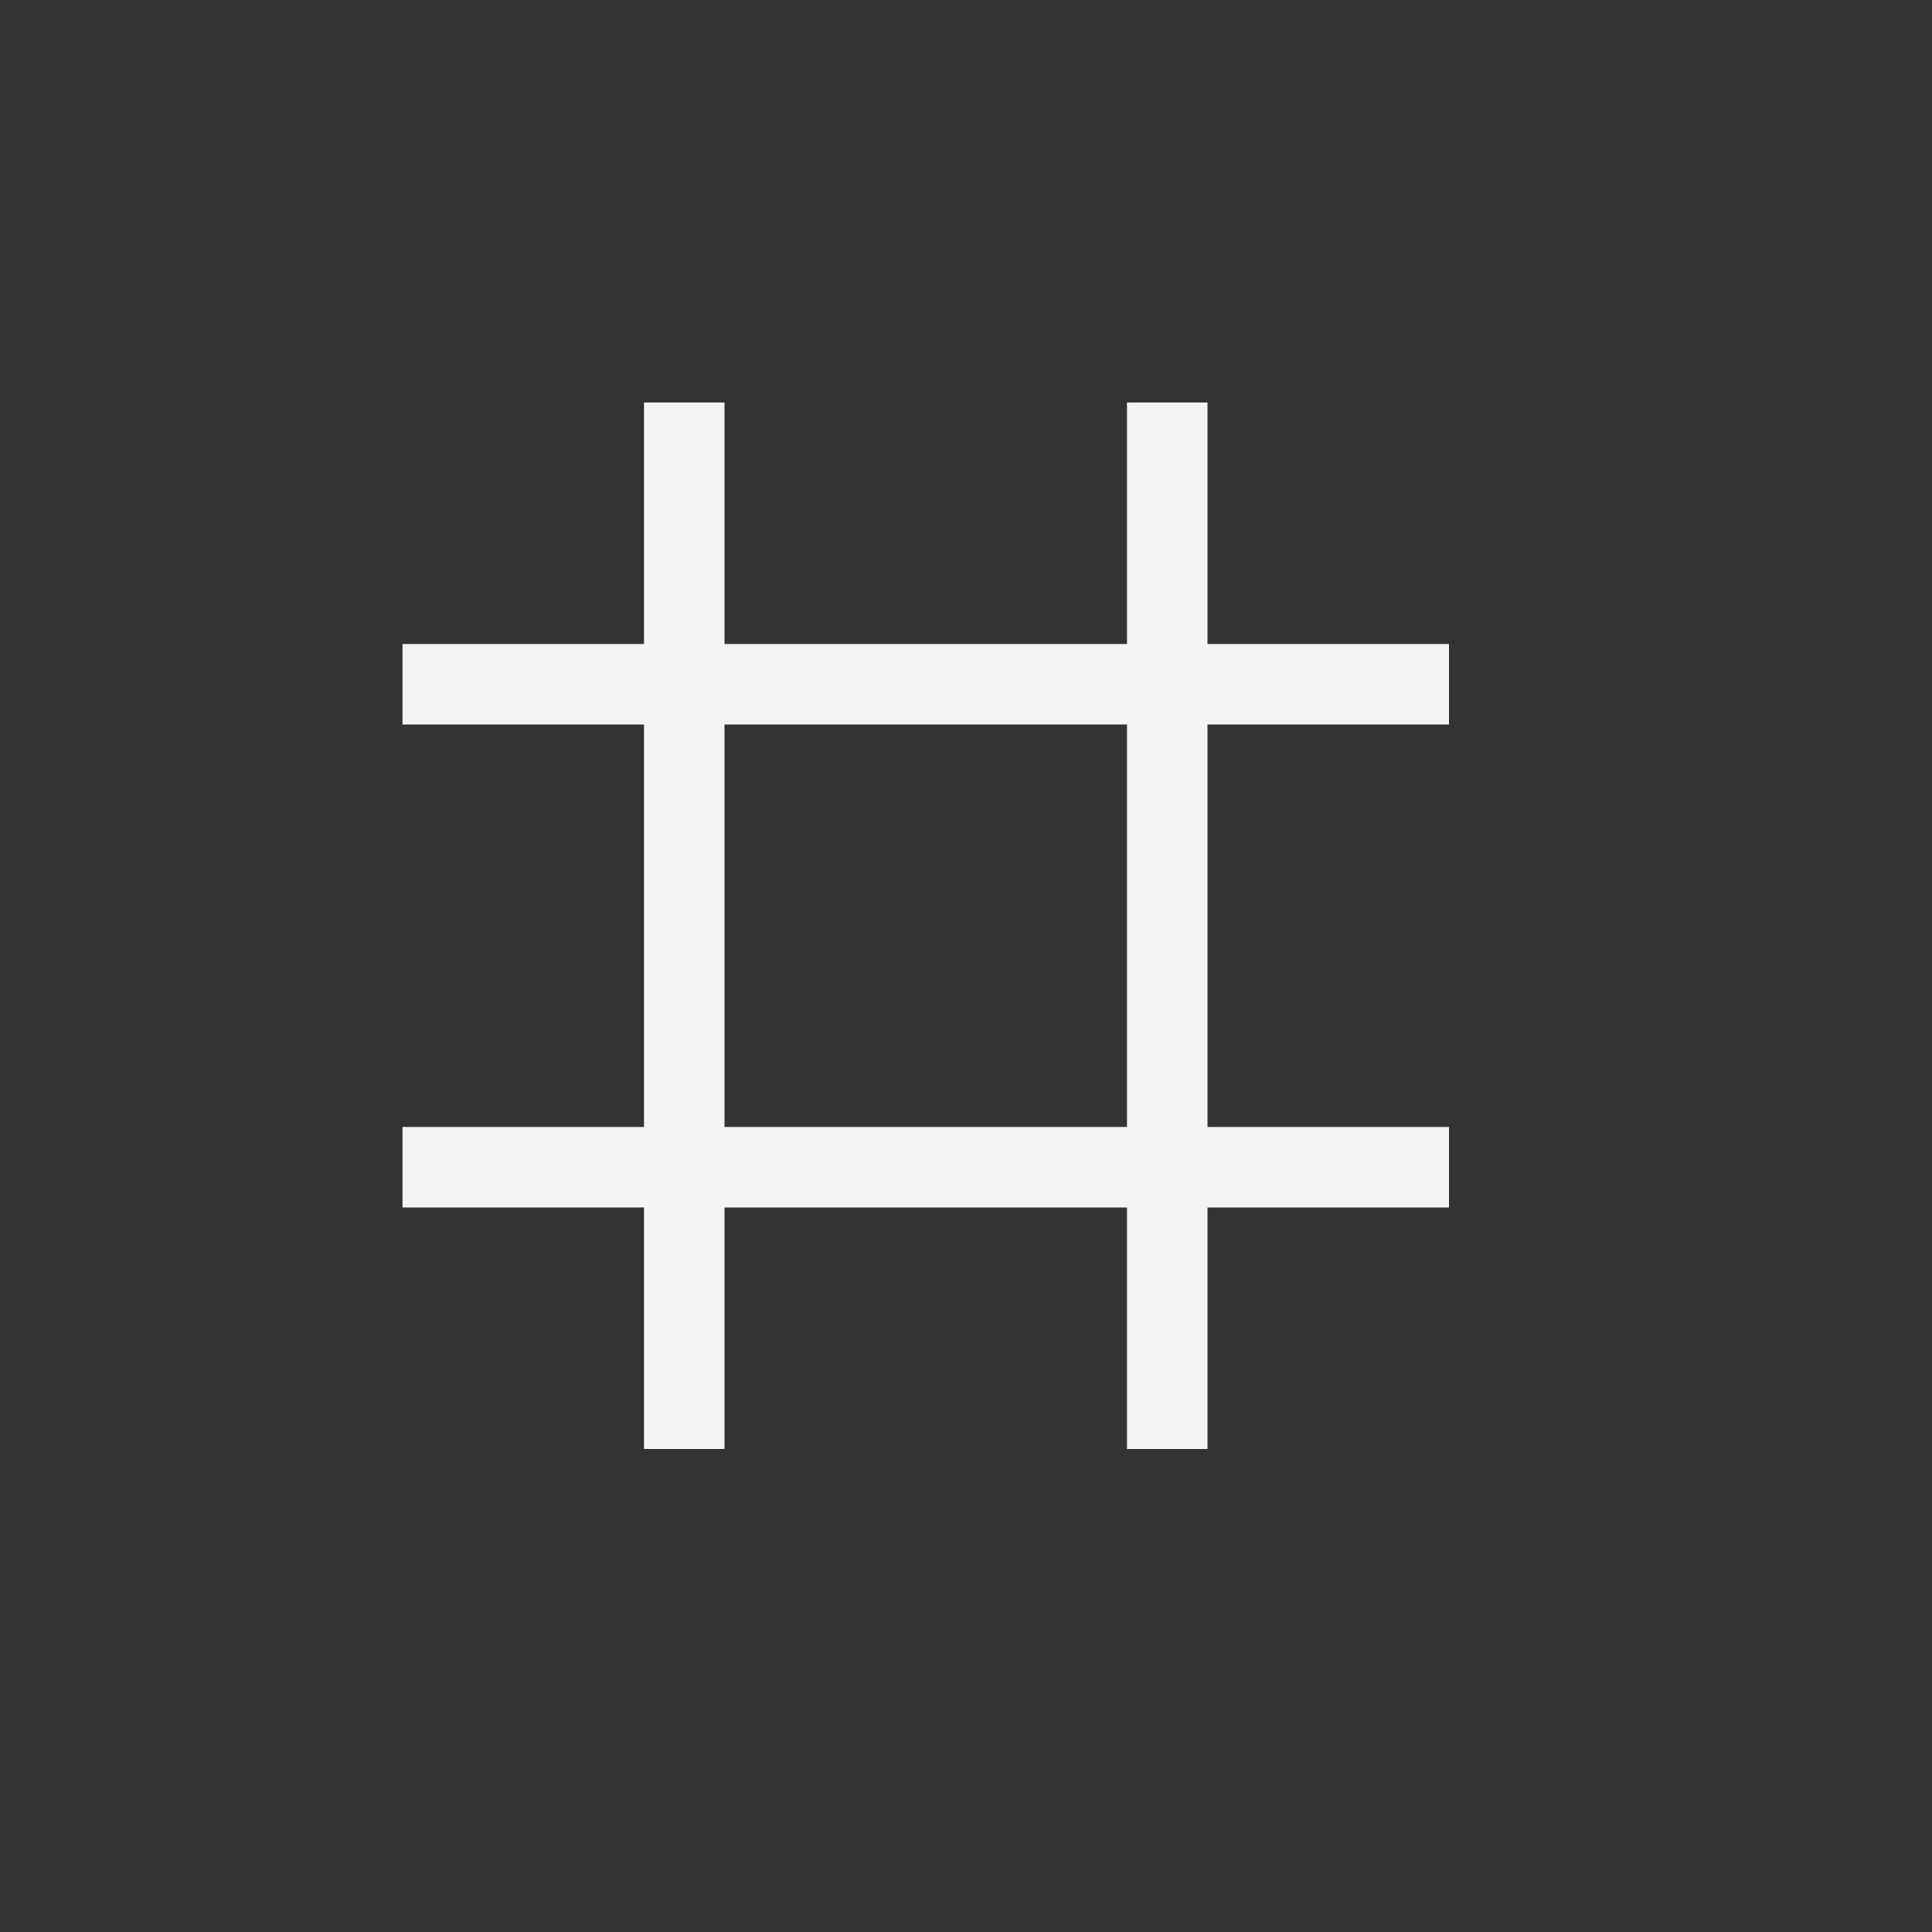 <svg xmlns="http://www.w3.org/2000/svg" width="24" height="24" viewBox="0 0 24 24">
  <rect x="0" y="0" width="24" height="24" fill="#333333" stroke="none"/>
  <path fill="#f4f4f7" d="M4,0 L4,3 L9,3 L9,0 L10,0 L10,3 L13,3 L13,4 L10,4 L10,9 L13,9 L13,10 L10,10 L10,13 L9,13 L9,10 L4,10 L4,13 L3,13 L3,10 L0,10 L0,9 L3,9 L3,4 L0,4 L0,3 L3,3 L3,0 L4,0 Z M9,4 L4,4 L4,9 L9,9 L9,4 Z" transform="translate(5 5)"/>
</svg>
